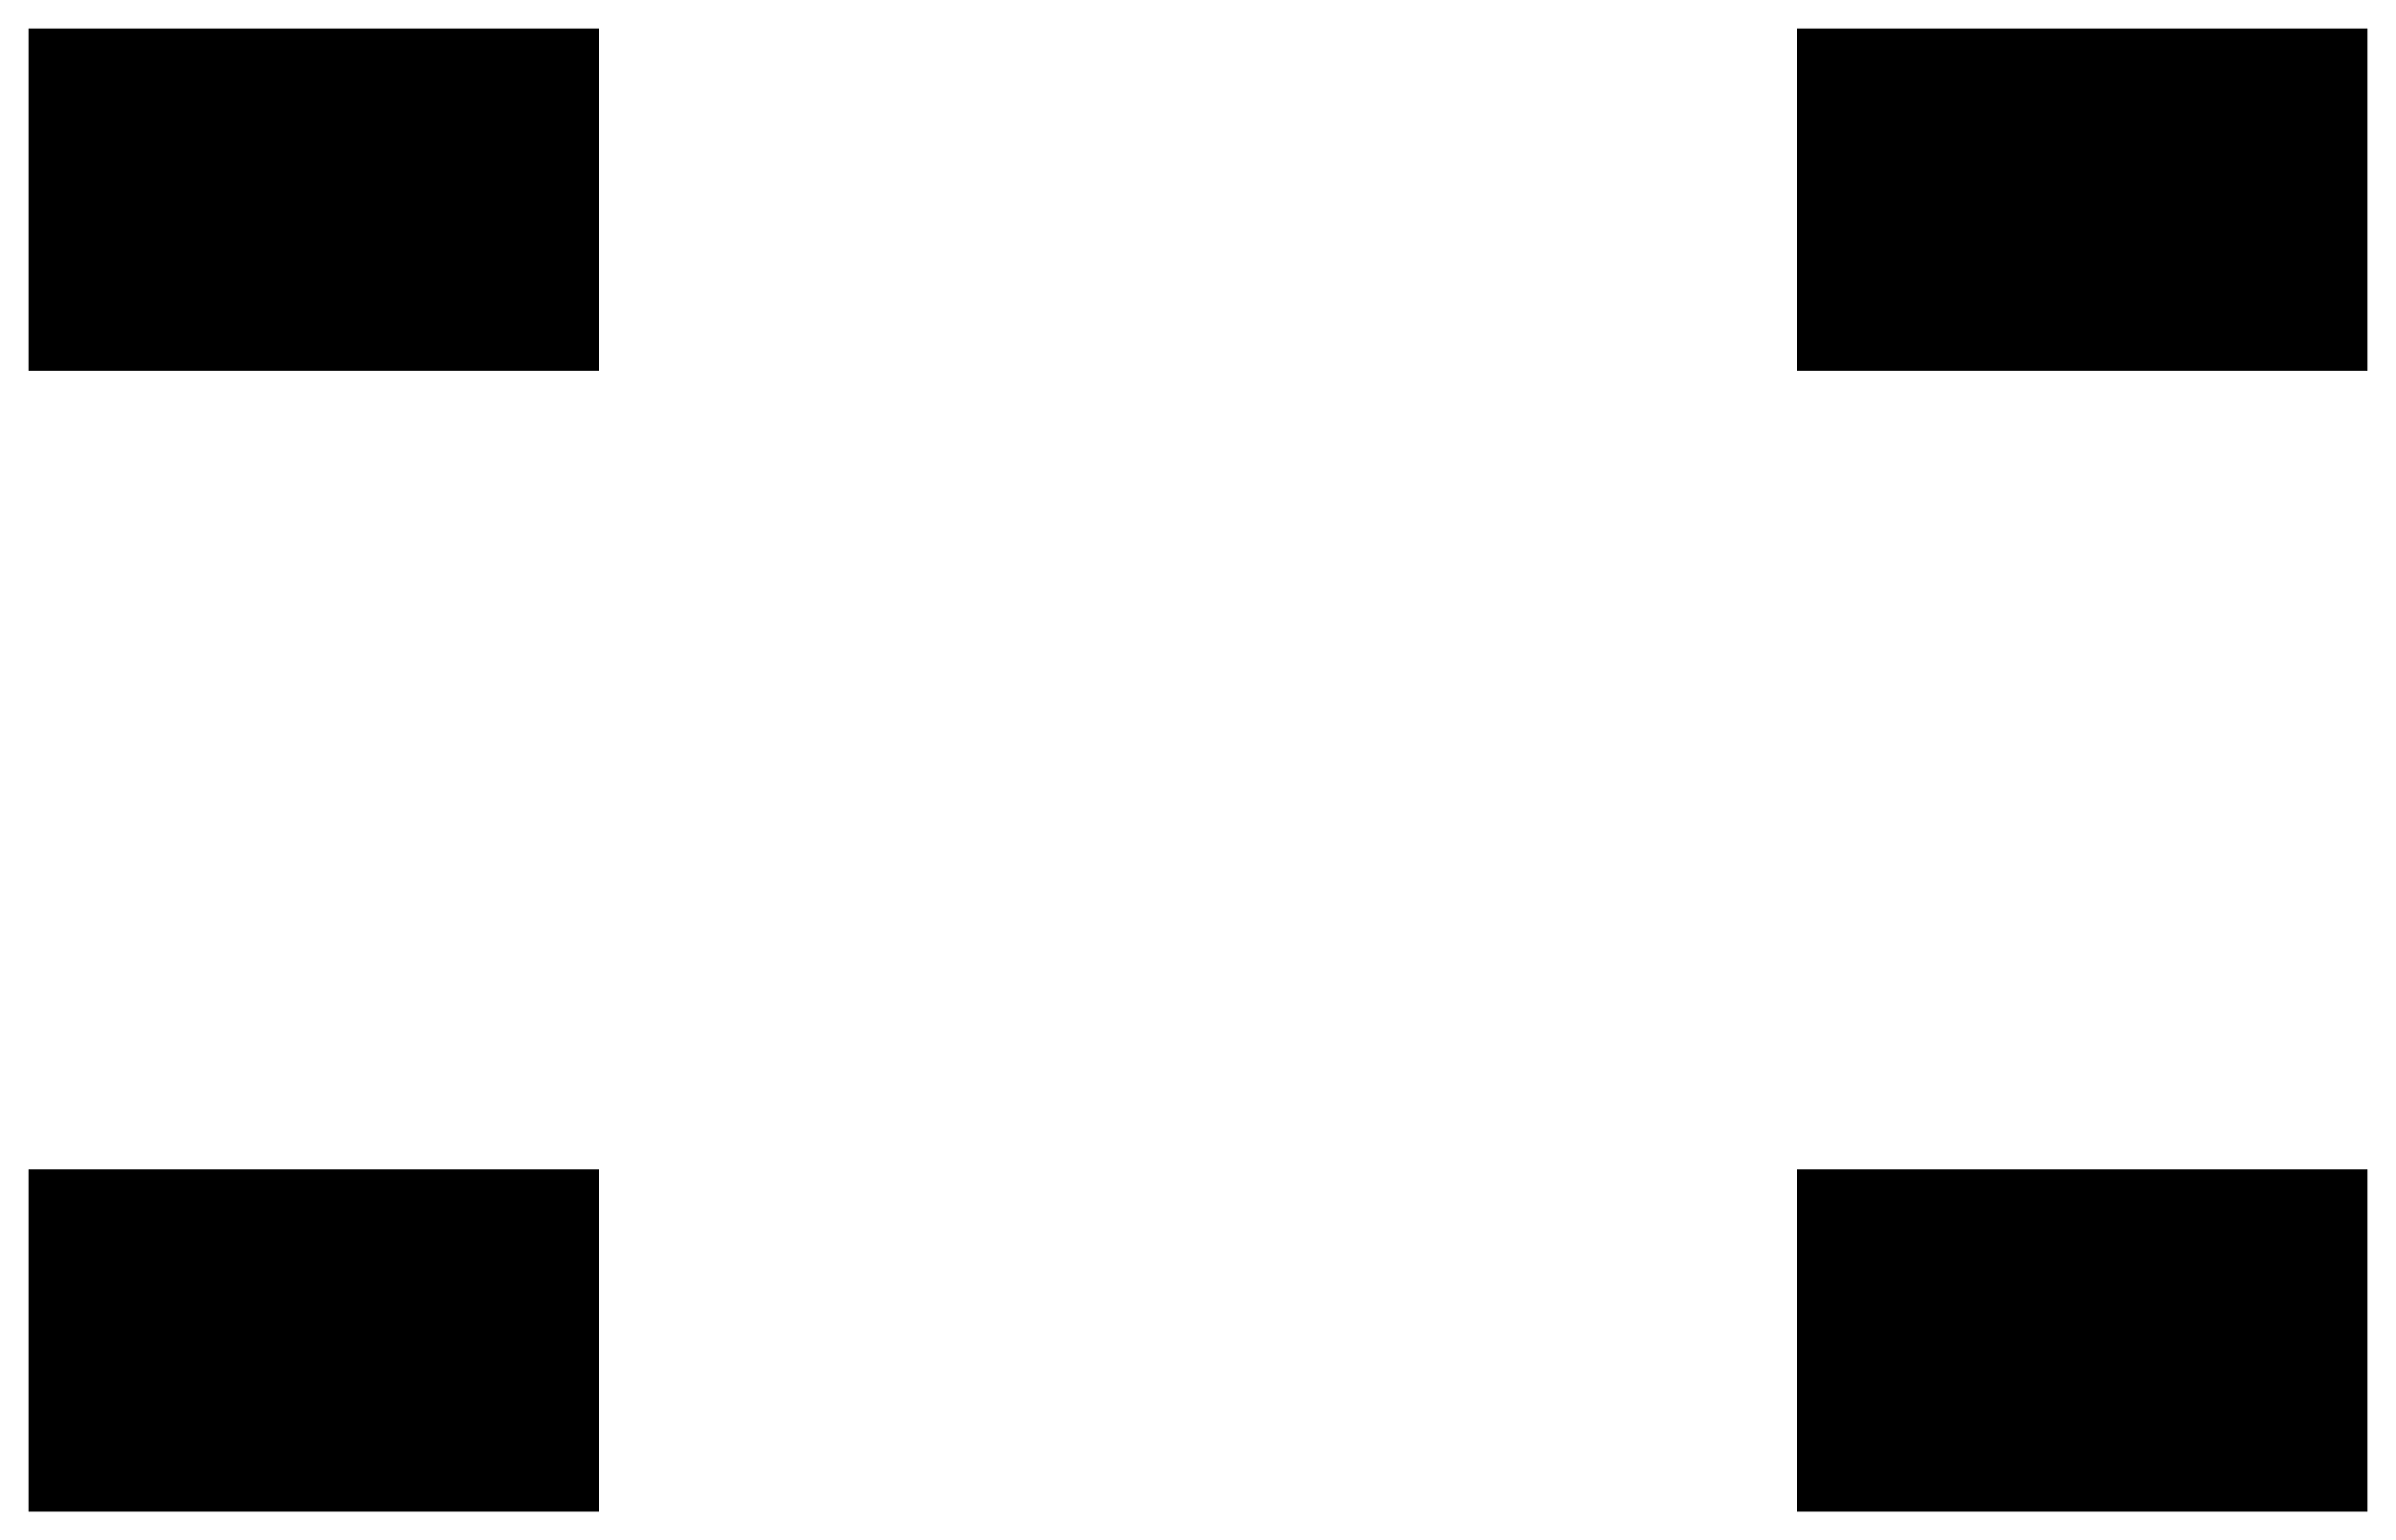<!DOCTYPE svg PUBLIC "-//W3C//DTD SVG 1.1//EN" "http://www.w3.org/Graphics/SVG/1.1/DTD/svg11.dtd">
<svg xmlns:svg="http://www.w3.org/2000/svg" xmlns="http://www.w3.org/2000/svg" xmlns:xlink="http://www.w3.org/1999/xlink" version="1.1" width="8.4mm" height="5.4mm" viewBox="0 0 8.4 5.4">
<title>SVG Image created as EVQ-Q2_SMALLER.svg date 2024/09/11 12:35:05 </title>
  <desc>Image generated by PCBNEW </desc>
<g style="fill:#000000; fill-opacity:1;stroke:#000000; stroke-opacity:1; stroke-linecap:round; stroke-linejoin:round;" transform="translate(0 0) scale(1 1)">
<path style="fill:#000000; fill-opacity:1; stroke:none;fill-rule:evenodd;" d="M 0.1,5.3 0.1,4.1 2.1,4.1 2.1,5.3 Z"/> 
<path style="fill:#000000; fill-opacity:1; stroke:none;fill-rule:evenodd;" d="M 6.3,5.3 6.3,4.1 8.3,4.1 8.3,5.3 Z"/> 
<path style="fill:#000000; fill-opacity:1; stroke:none;fill-rule:evenodd;" d="M 0.1,1.3 0.1,0.1 2.1,0.1 2.1,1.3 Z"/> 
<path style="fill:#000000; fill-opacity:1; stroke:none;fill-rule:evenodd;" d="M 6.3,1.3 6.3,0.1 8.3,0.1 8.3,1.3 Z"/> 
</g> 
</svg>